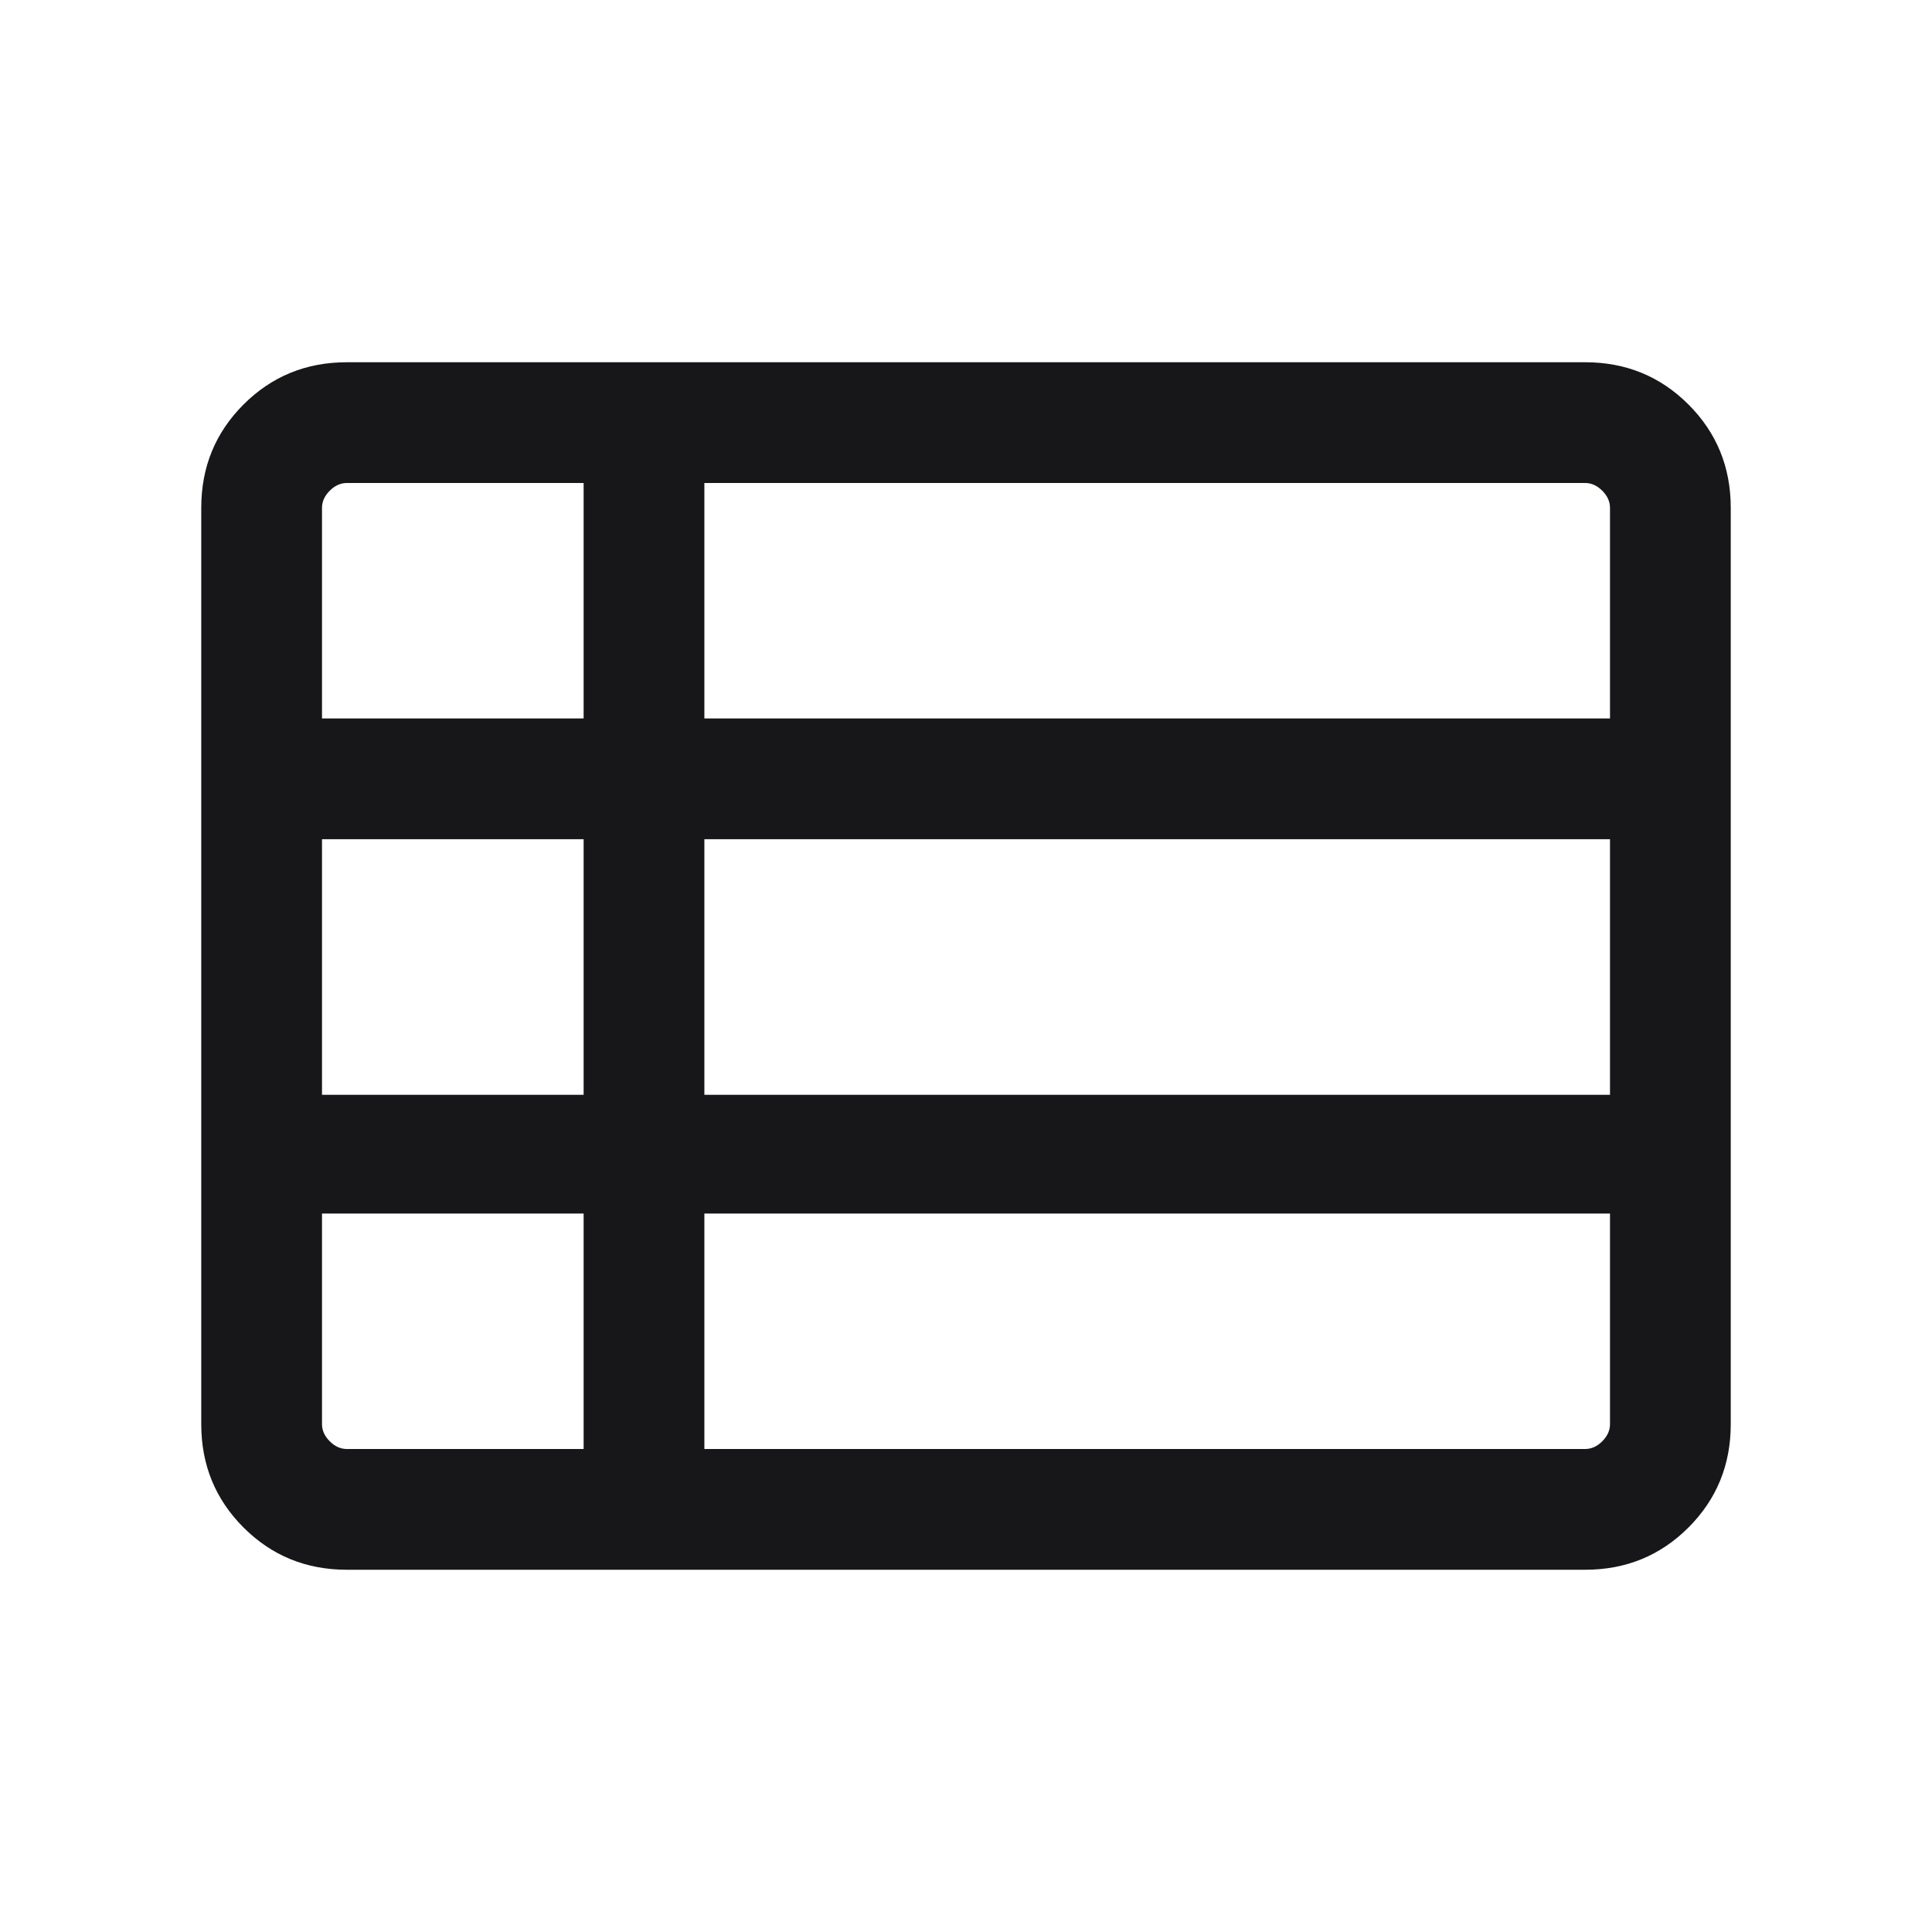 <svg width="24" height="24" viewBox="0 0 24 24" fill="none" xmlns="http://www.w3.org/2000/svg">
<path d="M8.75 18H19.692C19.769 18 19.84 17.968 19.904 17.904C19.968 17.84 20 17.769 20 17.692V15.075H8.75V18ZM4 8.925H7.25V6H4.308C4.231 6 4.16 6.032 4.096 6.096C4.032 6.16 4 6.231 4 6.308V8.925ZM4 13.6H7.25V10.425H4V13.6ZM4.308 18H7.25V15.075H4V17.692C4 17.769 4.032 17.84 4.096 17.904C4.16 17.968 4.231 18 4.308 18ZM8.75 13.6H20V10.425H8.75V13.6ZM8.75 8.925H20V6.308C20 6.231 19.968 6.16 19.904 6.096C19.84 6.032 19.769 6 19.692 6H8.75V8.925ZM4.308 19.5C3.803 19.5 3.375 19.325 3.025 18.975C2.675 18.625 2.5 18.197 2.5 17.692V6.308C2.5 5.803 2.675 5.375 3.025 5.025C3.375 4.675 3.803 4.5 4.308 4.5H19.692C20.197 4.5 20.625 4.675 20.975 5.025C21.325 5.375 21.5 5.803 21.5 6.308V17.692C21.5 18.197 21.325 18.625 20.975 18.975C20.625 19.325 20.197 19.5 19.692 19.5H4.308Z" fill="#17171A"/>
</svg>
